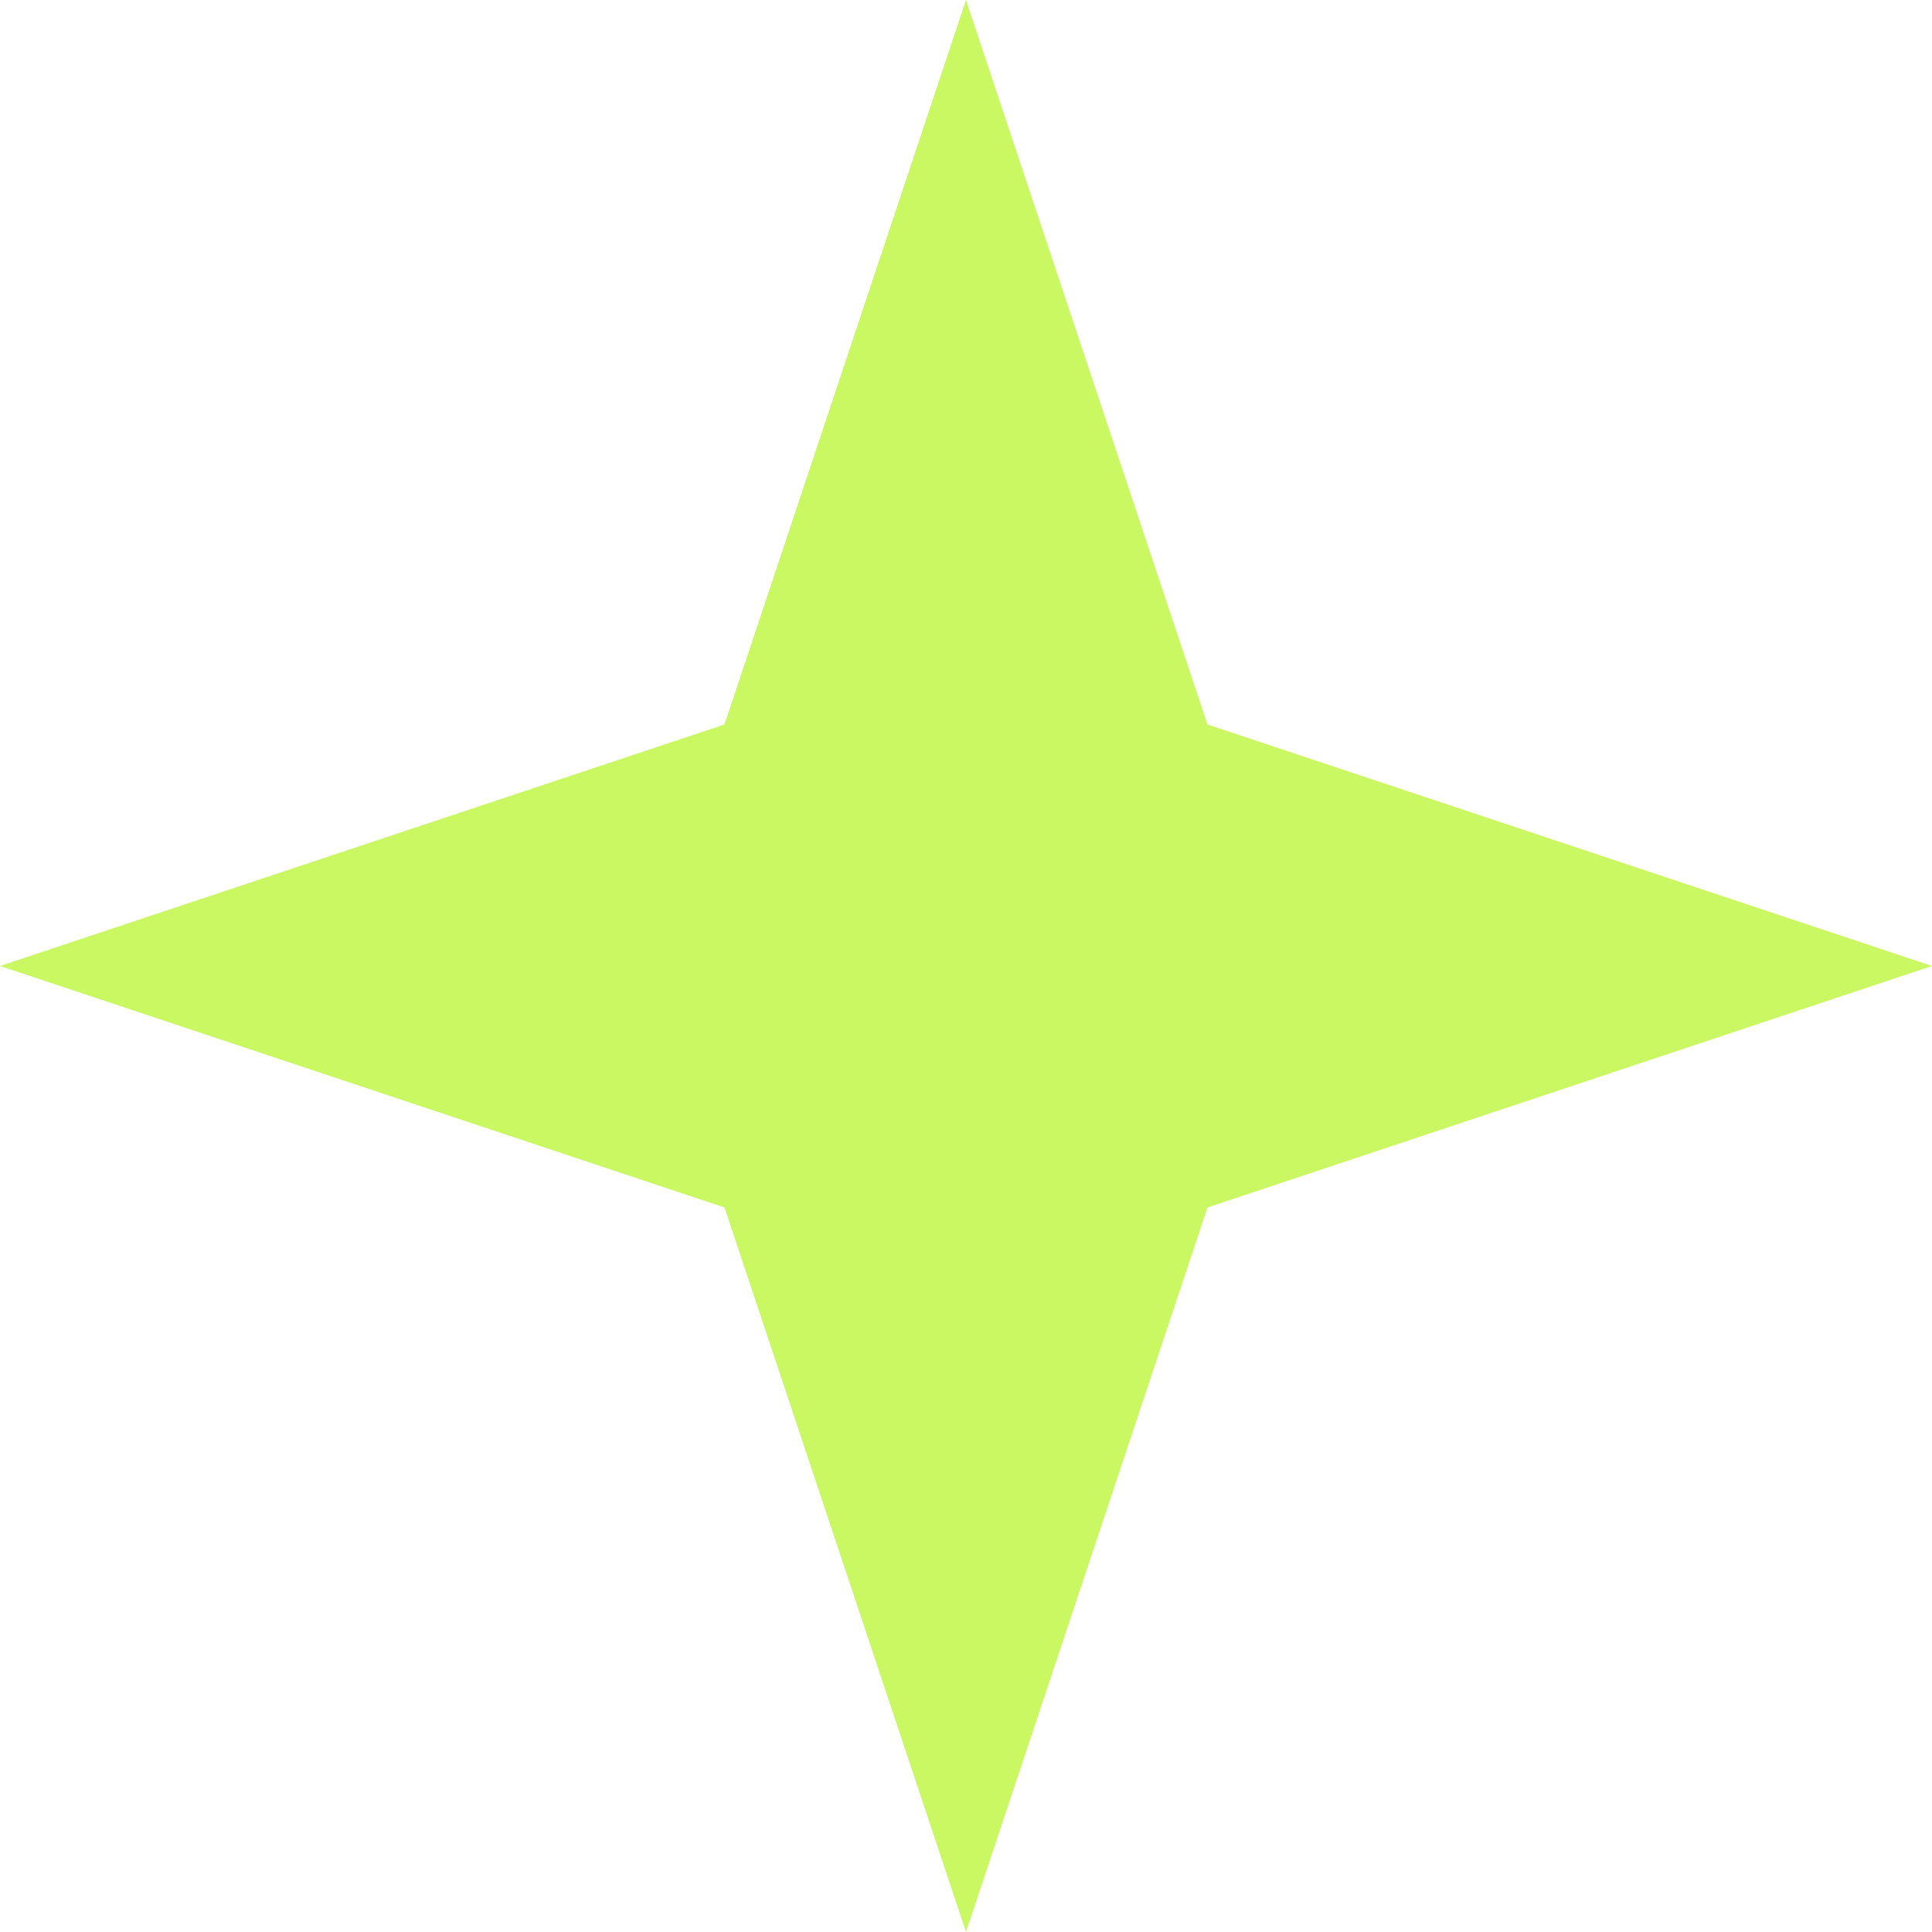 <svg xmlns="http://www.w3.org/2000/svg" width="35" height="35" viewBox="0 0 35 35">
  <path id="Polygon_17" data-name="Polygon 17" d="M17.5,0l4.375,13.125L35,17.5,21.875,21.875,17.5,35,13.125,21.875,0,17.5l13.125-4.375Z" fill="#caf863"/>
</svg>
